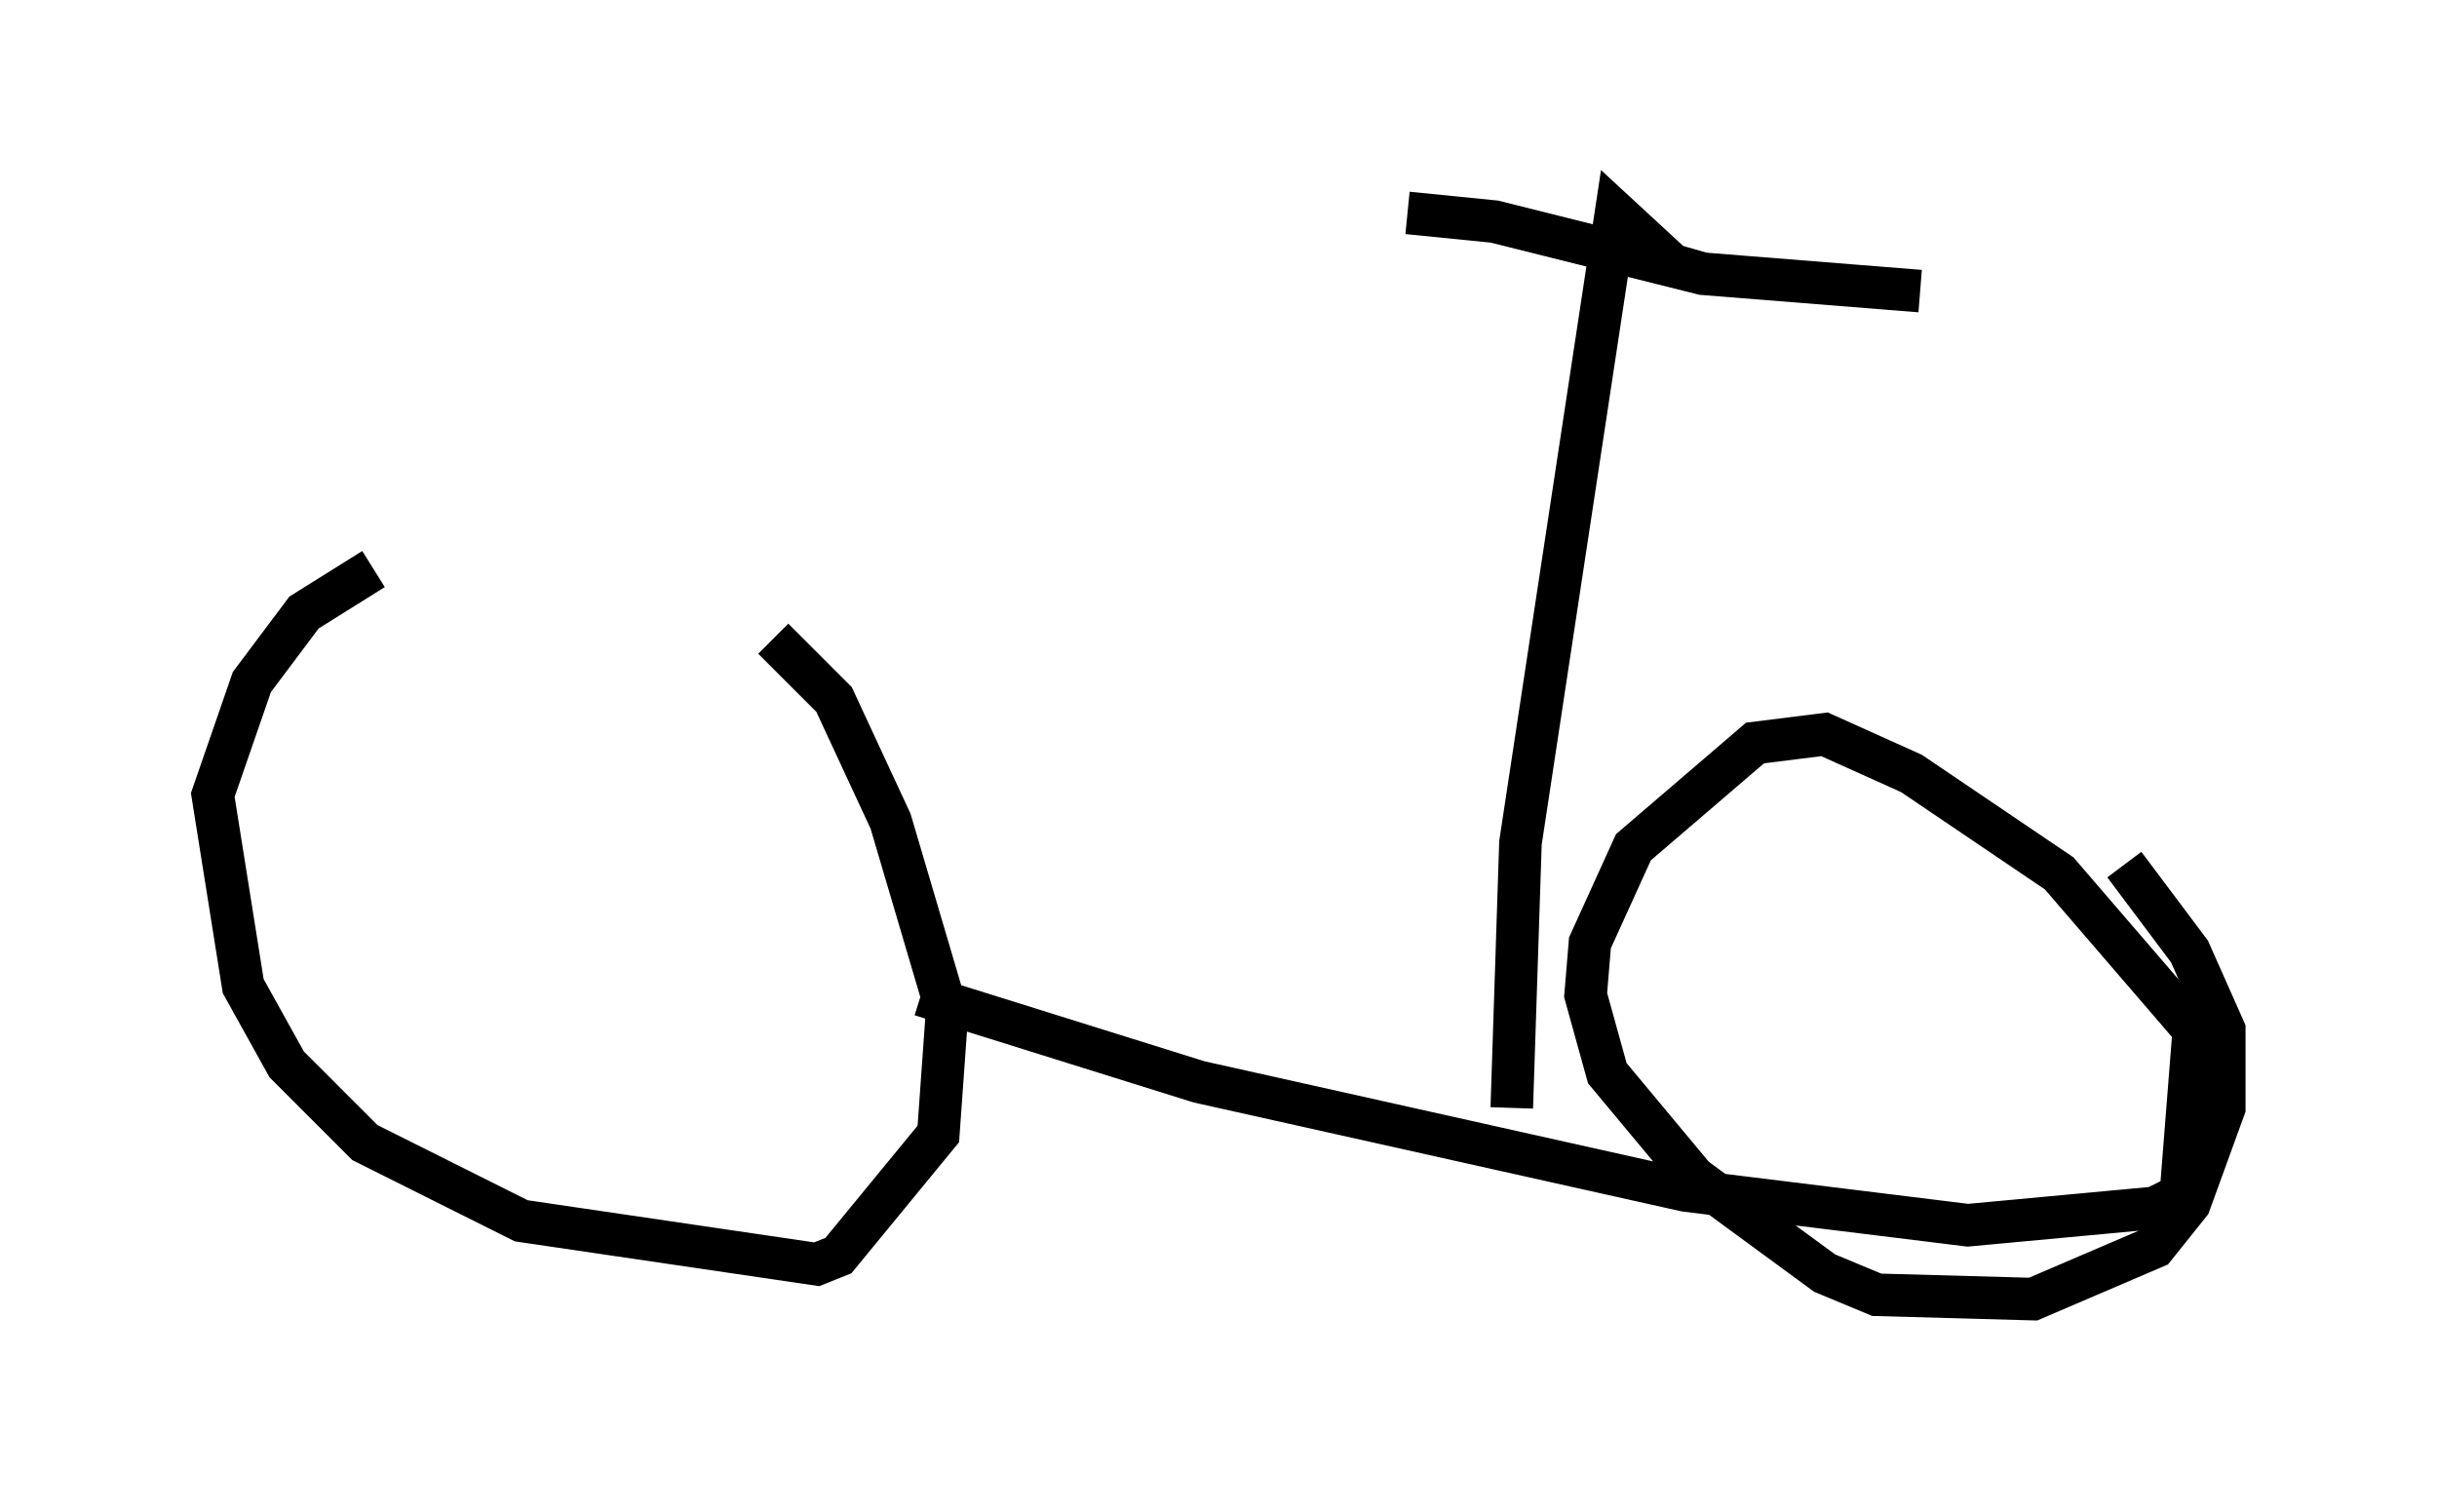 <?xml version="1.0" encoding="utf-8" ?>
<svg baseProfile="full" height="35.521" version="1.1" width="57.265" xmlns="http://www.w3.org/2000/svg" xmlns:ev="http://www.w3.org/2001/xml-events" xmlns:xlink="http://www.w3.org/1999/xlink"><defs /><rect fill="white" height="35.521" width="57.265" x="0" y="0" /><path d="M17.965, 15.004 m-9.188, -1.633 l-1.633, 1.021 -1.225, 1.633 l-0.919, 2.654 0.715, 4.492 l1.021, 1.838 1.838, 1.838 l3.675, 1.838 6.942, 1.021 l0.51, -0.204 2.348, -2.858 l0.204, -2.858 -1.327, -4.492 l-1.327, -2.858 -1.429, -1.429 m3.471, 8.371 l6.533, 2.042 11.433, 2.552 l6.635, 0.817 4.39, -0.408 l0.613, -0.306 0.306, -3.879 l-3.165, -3.675 -3.471, -2.348 l-2.042, -0.919 -1.633, 0.204 l-2.858, 2.45 -1.021, 2.246 l-0.102, 1.225 0.51, 1.838 l2.042, 2.45 3.063, 2.246 l1.225, 0.51 3.675, 0.102 l2.858, -1.225 0.817, -1.021 l0.817, -2.246 0.0, -1.838 l-0.817, -1.838 -1.531, -2.042 m-14.394, 5.717 l0.204, -6.227 2.246, -14.802 l1.327, 1.225 0.715, 0.204 l5.104, 0.408 -5.104, -0.408 l-4.9, -1.225 -2.042, -0.204 " fill="none" stroke="black" stroke-width="1" /></svg>